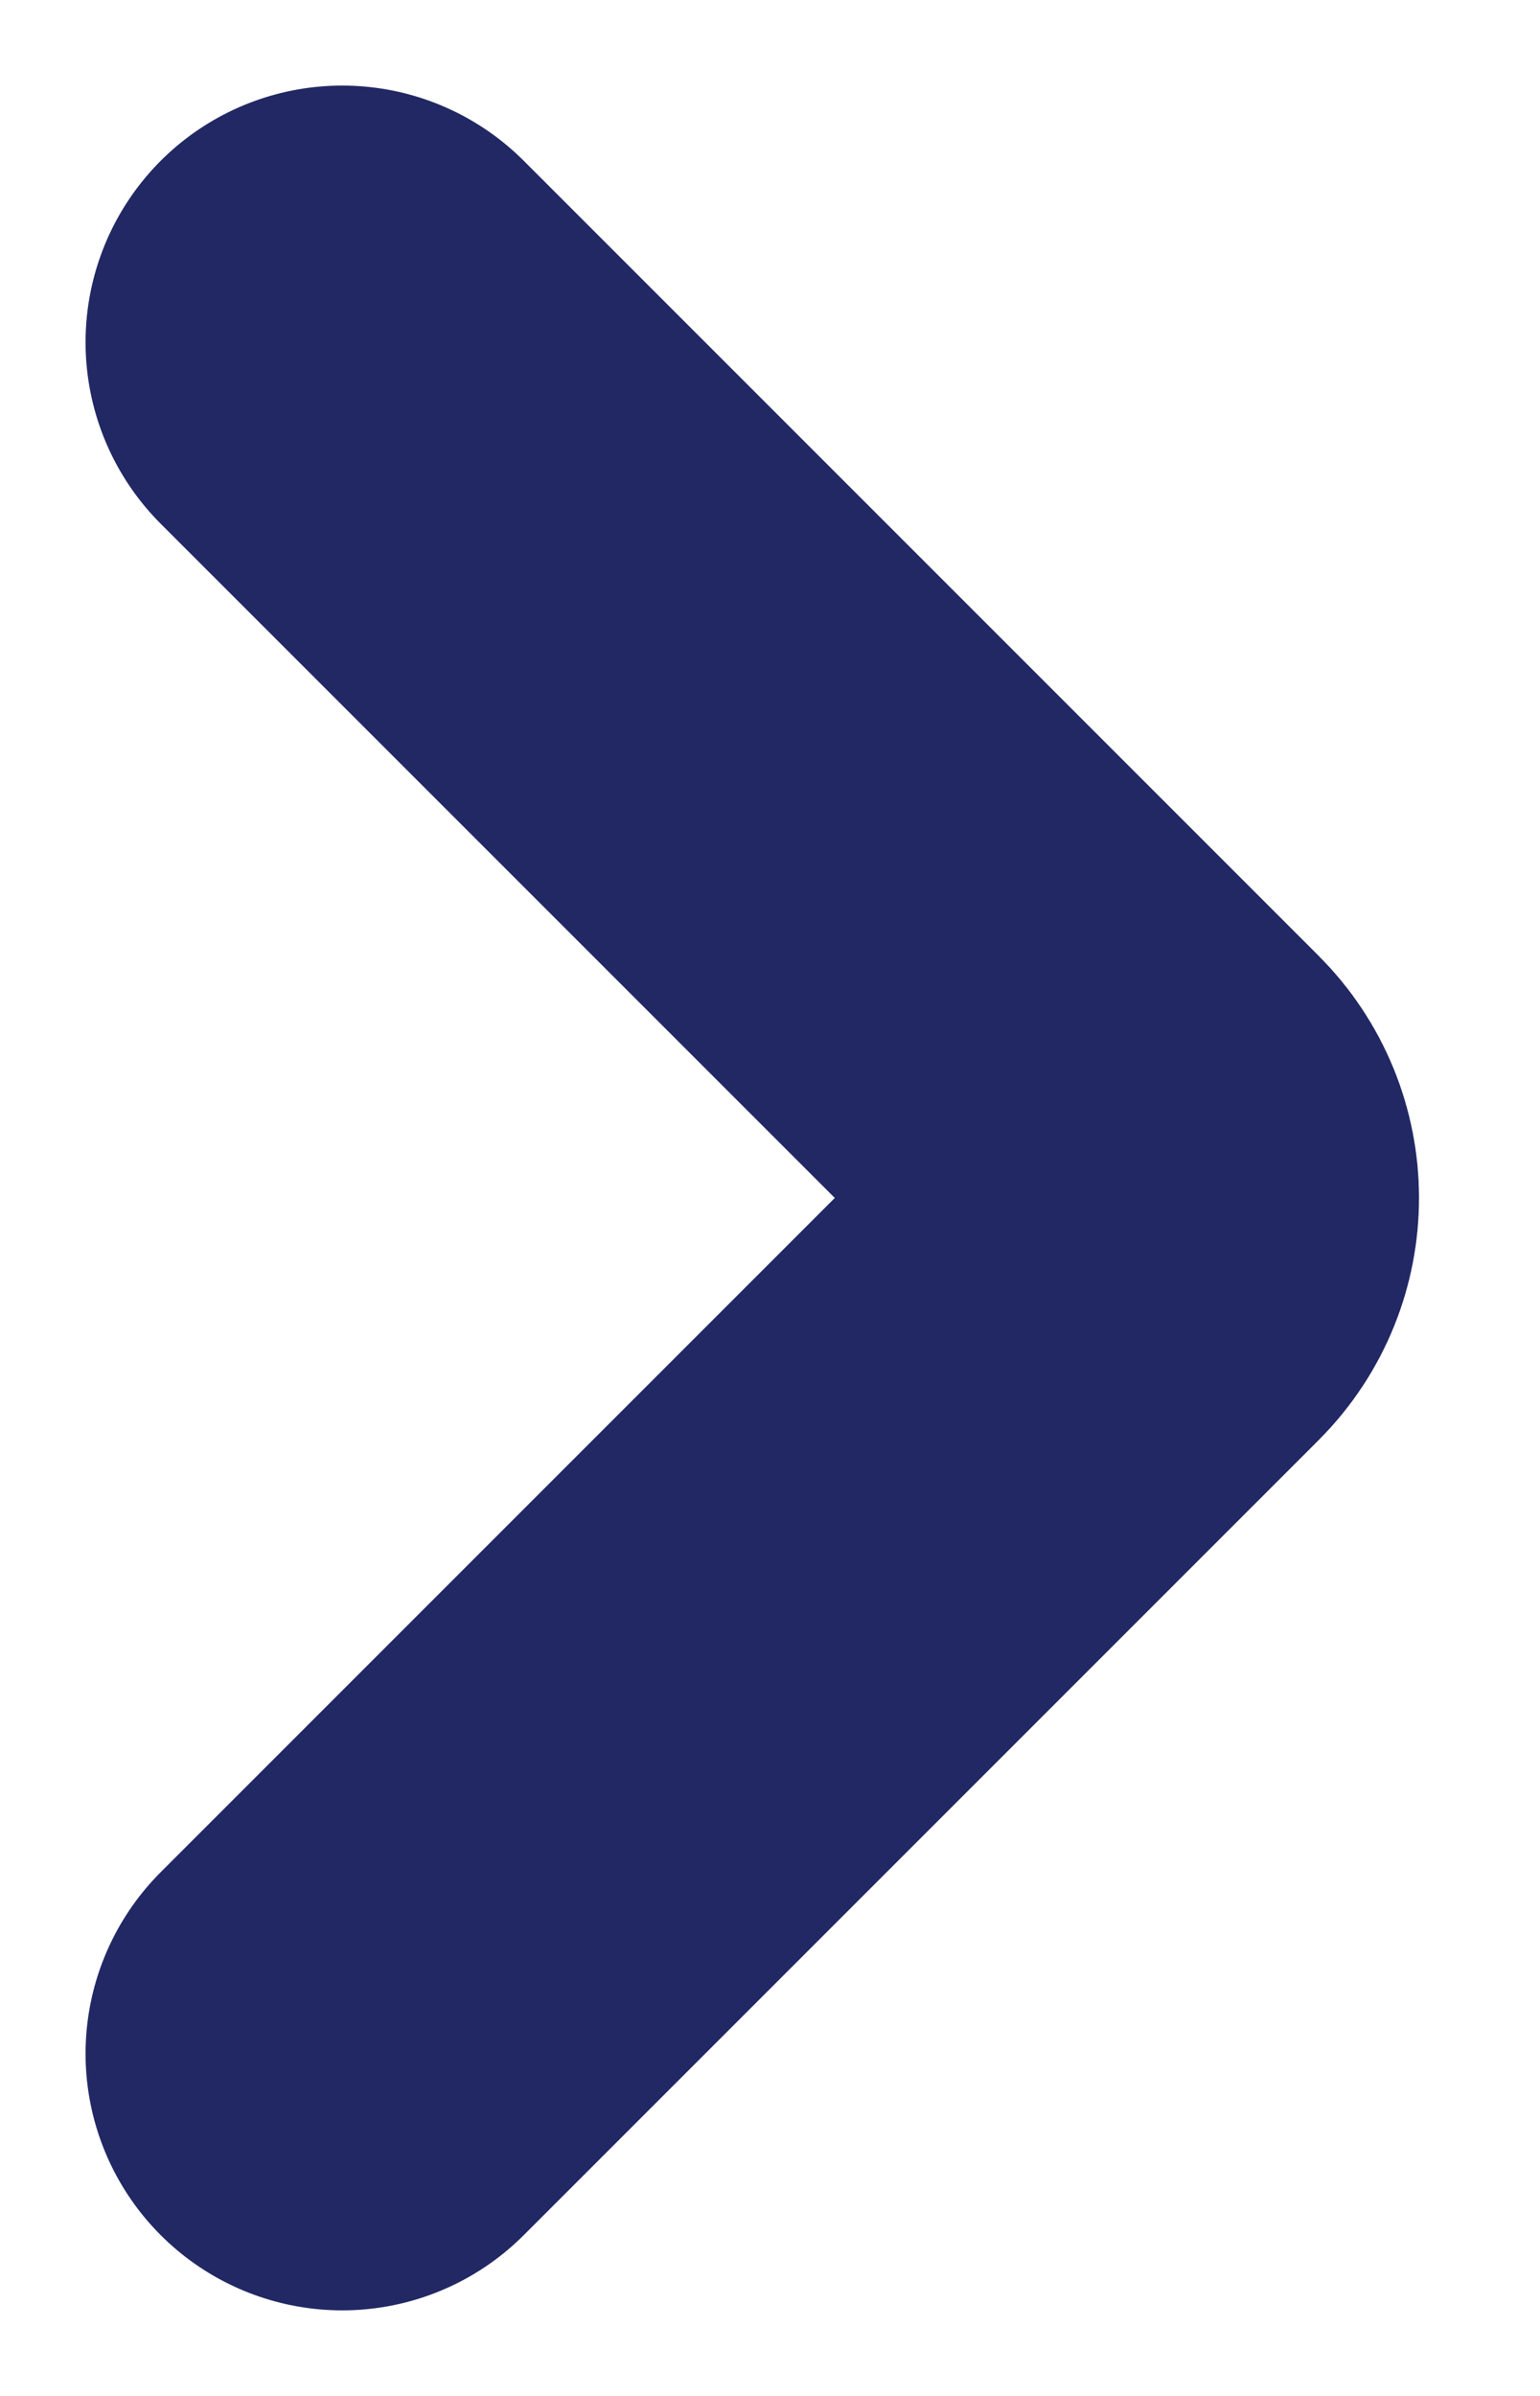 <svg width="9" height="14" viewBox="0 0 9 14" fill="none" xmlns="http://www.w3.org/2000/svg">
<path d="M2 2L6.646 6.646C6.842 6.842 6.842 7.158 6.646 7.354L2 12" stroke="#212864" stroke-width="3" stroke-linecap="round"/>
</svg>
